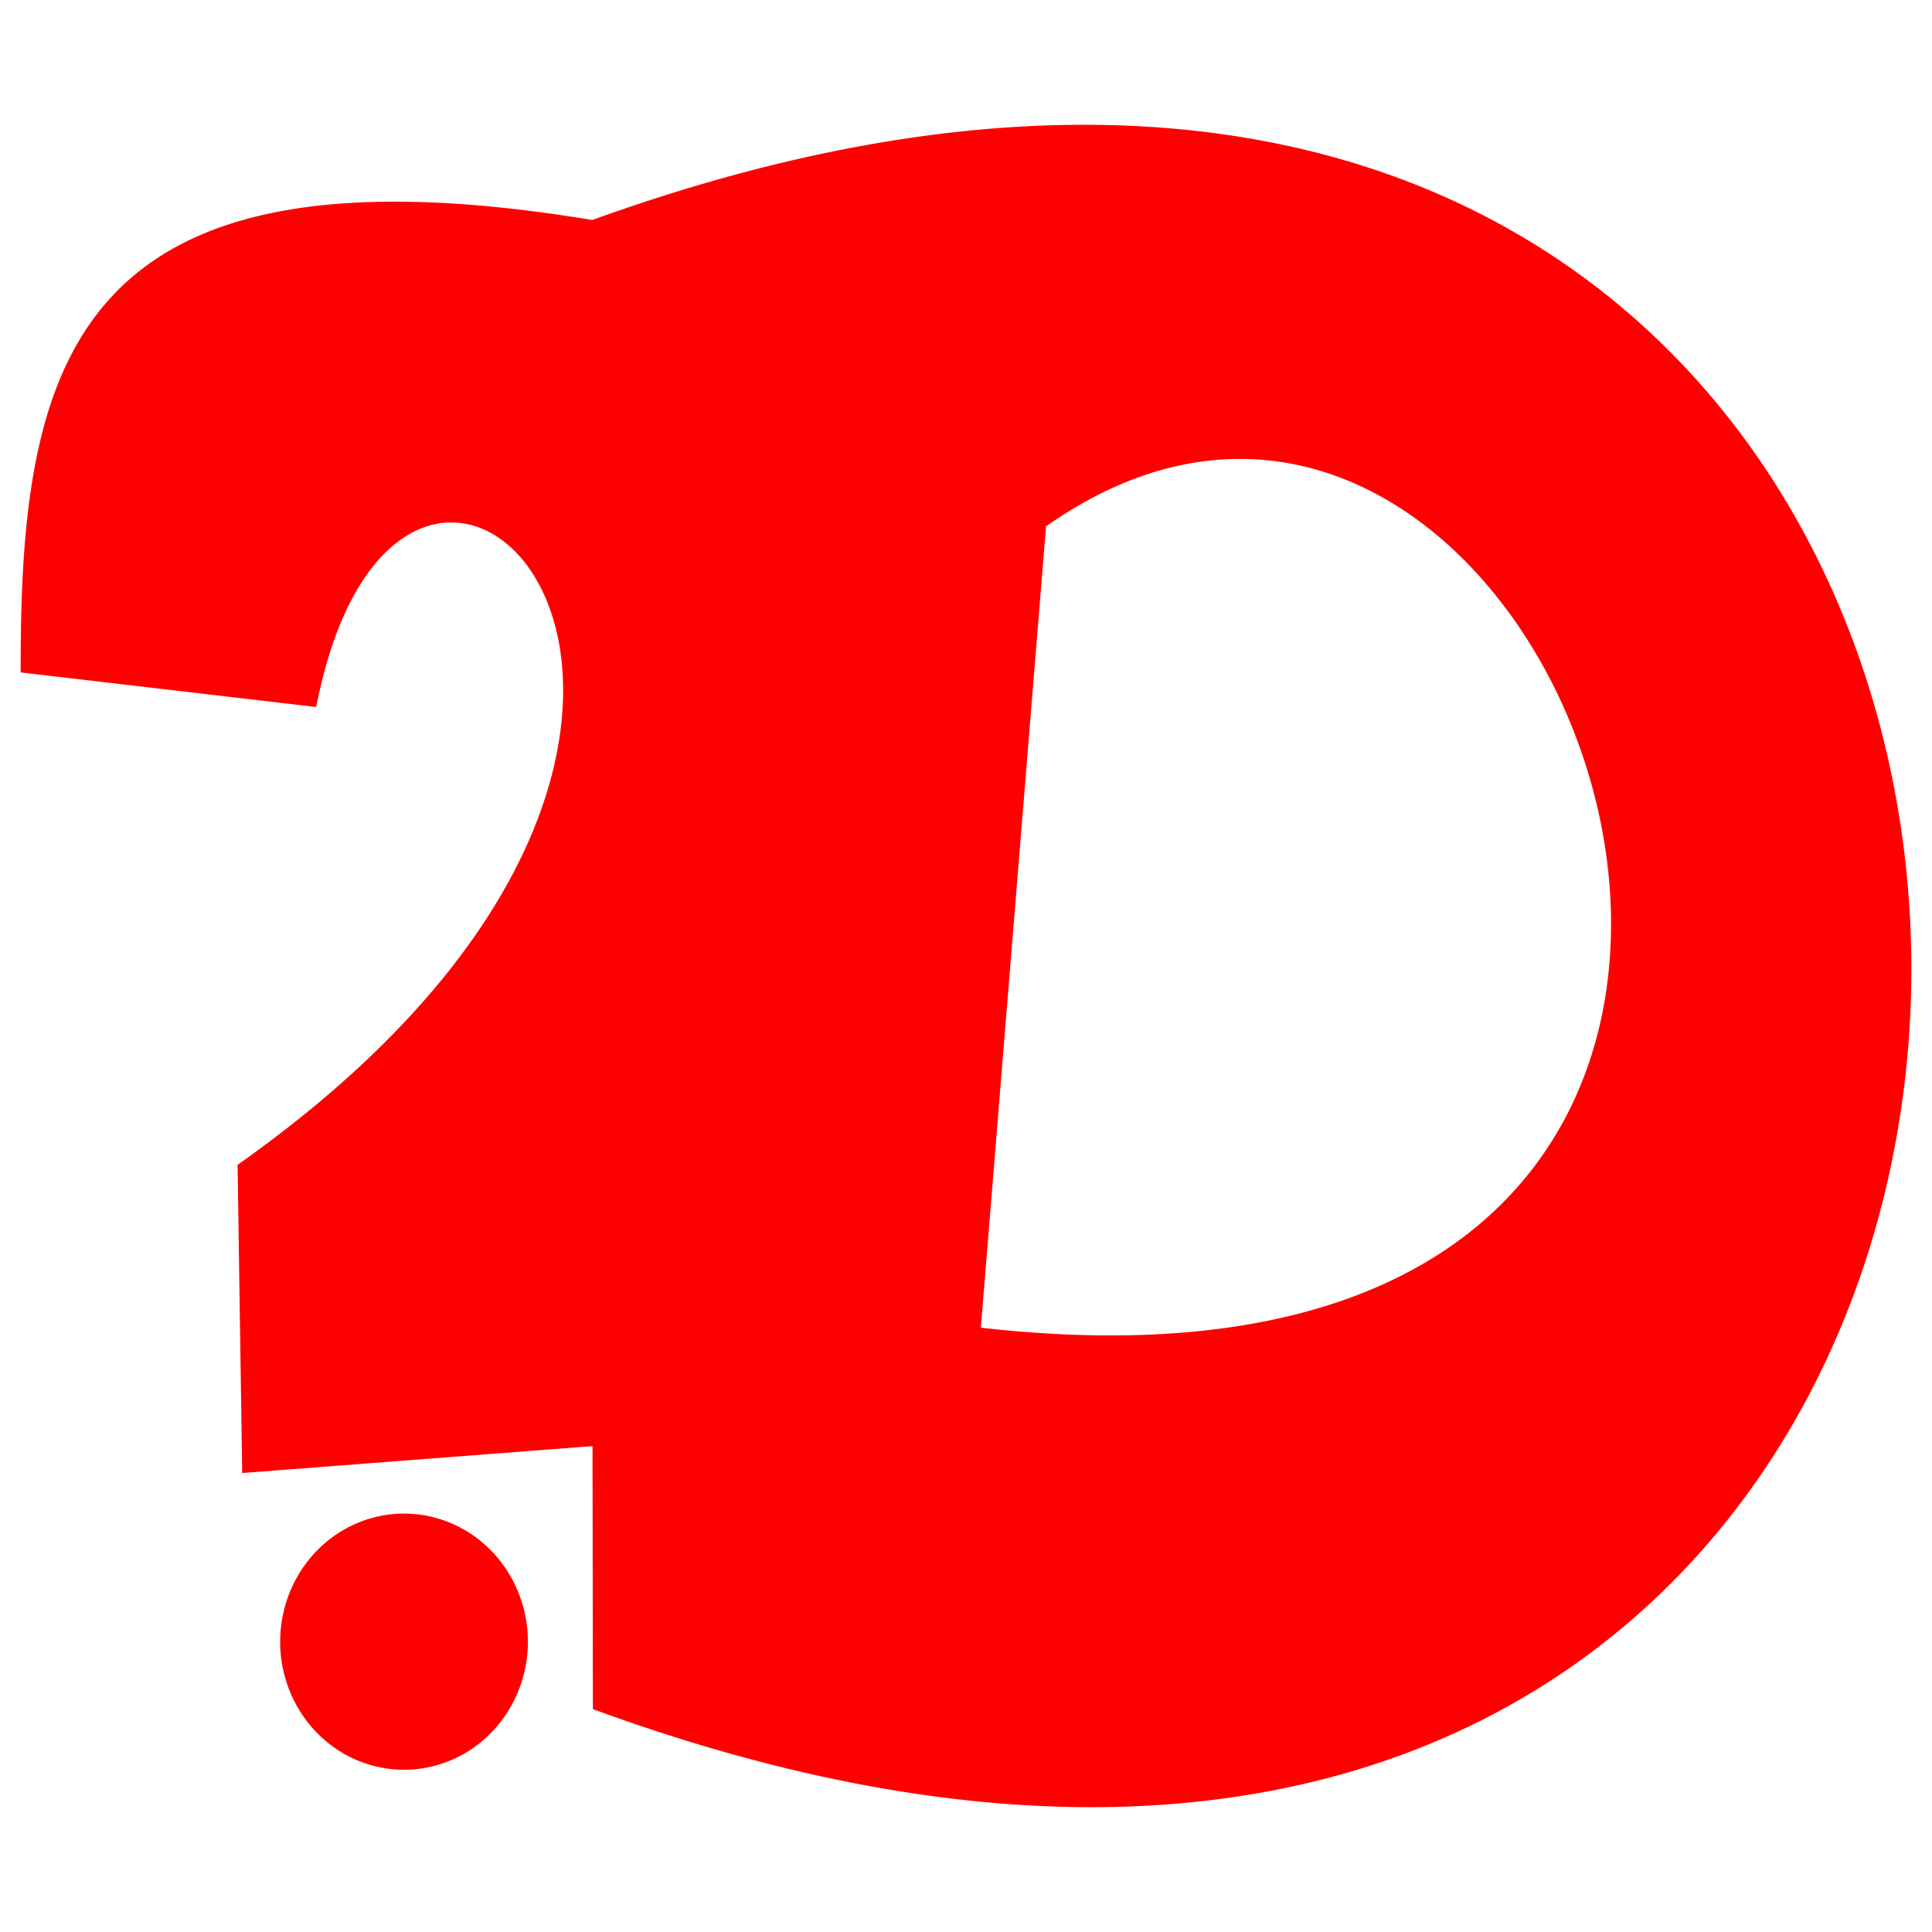 <?xml version="1.0" encoding="UTF-8" standalone="no"?>
<!-- Created with Inkscape (http://www.inkscape.org/) -->

<svg
   width="64mm"
   height="64mm"
   viewBox="0 0 64 64"
   version="1.1"
   id="svg5"
   inkscape:version="1.1 (1:1.1+202105261517+ce6663b3b7)"
   sodipodi:docname="dungee.svg"
   xmlns:inkscape="http://www.inkscape.org/namespaces/inkscape"
   xmlns:sodipodi="http://sodipodi.sourceforge.net/DTD/sodipodi-0.dtd"
   xmlns="http://www.w3.org/2000/svg"
   xmlns:svg="http://www.w3.org/2000/svg">
  <sodipodi:namedview
     id="namedview7"
     pagecolor="#ffffff"
     bordercolor="#666666"
     borderopacity="1.0"
     inkscape:pageshadow="2"
     inkscape:pageopacity="0.0"
     inkscape:pagecheckerboard="0"
     inkscape:document-units="mm"
     showgrid="false"
     showguides="true"
     inkscape:guide-bbox="true"
     fit-margin-top="0"
     fit-margin-left="0"
     fit-margin-right="0"
     fit-margin-bottom="0"
     inkscape:zoom="0.82520591"
     inkscape:cx="262.35876"
     inkscape:cy="52.108206"
     inkscape:window-width="1600"
     inkscape:window-height="821"
     inkscape:window-x="0"
     inkscape:window-y="0"
     inkscape:window-maximized="1"
     inkscape:current-layer="layer1">
    <sodipodi:guide
       position="114.533,86.943"
       orientation="1,0"
       id="guide371" />
  </sodipodi:namedview>
  <defs
     id="defs2" />
  <g
     inkscape:label="Capa 1"
     inkscape:groupmode="layer"
     id="layer1"
     transform="translate(-66.387,-72.242)">
    <path
       id="path1221"
       style="fill:#ff0000;stroke-width:0.136"
       d="m 83.874,126.625 a 4.103,4.243 0 0 1 -4.103,4.243 4.103,4.243 0 0 1 -4.103,-4.243 4.103,4.243 0 0 1 4.103,-4.243 4.103,4.243 0 0 1 4.103,4.243 z M 86.111,79.547 C 68.671,76.629 67.045,84.33 67.072,94.517 l 9.79,1.145 c 2.912,-14.951 18.284,0.417 -2.605,15.167 l 0.153,10.209 11.769,-0.905 z M 101.914,76.378 c -4.718,0.05 -10.037,1.027 -15.956,3.169 l 0.069,49.311 C 138.389,148.049 143.651,75.935 101.914,76.378 Z m 5.473,11.067 c 14.101,-0.113 21.711,32.221 -8.508,28.778 l 2.159,-26.544 c 2.188,-1.539 4.335,-2.218 6.35,-2.234 z" />
  </g>
</svg>
